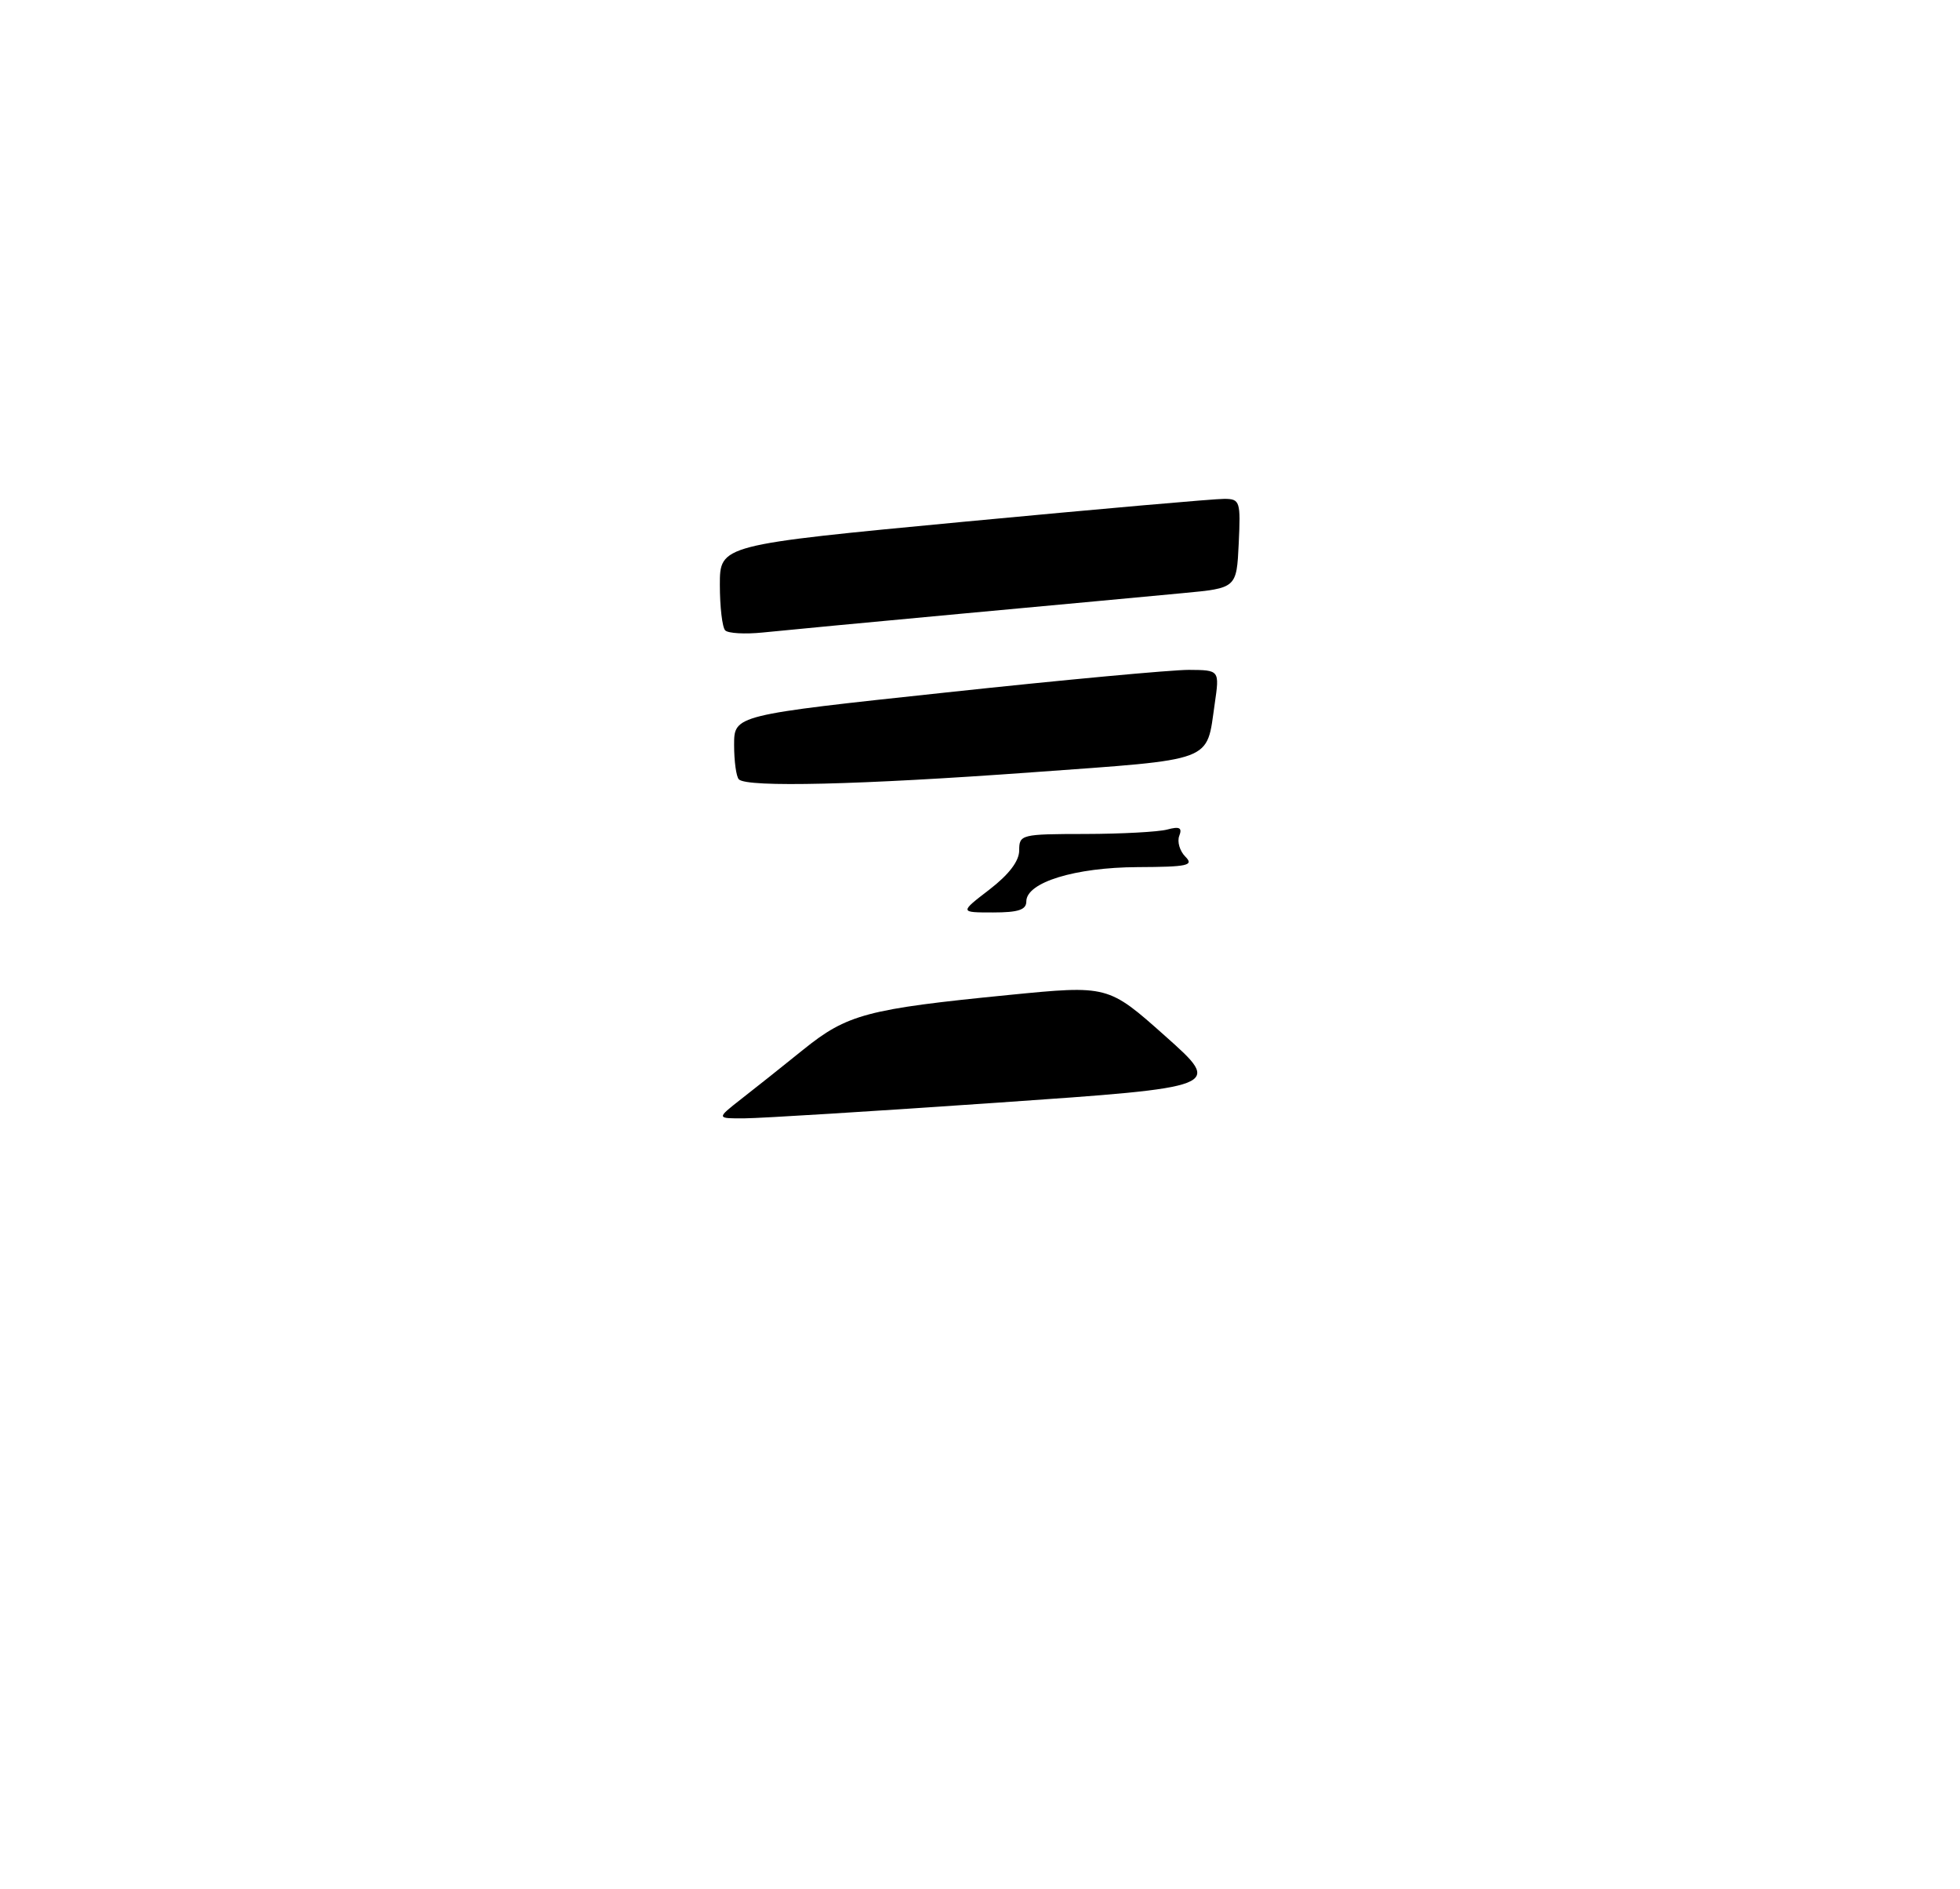 <?xml version="1.0" encoding="UTF-8" standalone="no"?>
<!DOCTYPE svg PUBLIC "-//W3C//DTD SVG 1.1//EN" "http://www.w3.org/Graphics/SVG/1.1/DTD/svg11.dtd" >
<svg xmlns="http://www.w3.org/2000/svg" xmlns:xlink="http://www.w3.org/1999/xlink" version="1.1" viewBox="0 0 275 265">
 <g >
 <path fill="currentColor"
d=" M 103.96 154.20 C 105.87 152.72 109.81 149.58 112.71 147.24 C 118.86 142.28 121.66 141.54 141.49 139.58 C 155.47 138.20 155.47 138.20 163.50 145.35 C 171.53 152.50 171.53 152.50 140.01 154.68 C 122.68 155.88 106.70 156.87 104.50 156.88 C 100.50 156.91 100.50 156.91 103.96 154.20 Z  M 138.82 124.79 C 141.57 122.67 143.00 120.79 143.00 119.29 C 143.00 117.07 143.28 117.00 152.25 116.99 C 157.34 116.98 162.52 116.70 163.76 116.37 C 165.50 115.90 165.90 116.11 165.46 117.25 C 165.14 118.07 165.53 119.39 166.31 120.17 C 167.55 121.41 166.66 121.61 159.62 121.64 C 150.82 121.68 144.00 123.78 144.00 126.45 C 144.00 127.63 142.88 128.00 139.32 128.00 C 134.64 128.00 134.64 128.00 138.82 124.79 Z  M 103.67 109.33 C 103.30 108.97 103.00 106.79 103.00 104.50 C 103.00 100.32 103.00 100.32 132.75 97.14 C 149.11 95.38 164.44 93.96 166.81 93.97 C 171.12 94.00 171.12 94.00 170.43 98.75 C 169.23 107.01 170.71 106.46 144.81 108.34 C 120.61 110.10 104.81 110.48 103.67 109.33 Z  M 101.75 88.43 C 101.34 88.01 101.00 85.14 101.00 82.05 C 101.00 76.44 101.00 76.44 135.25 73.19 C 154.09 71.41 170.53 69.96 171.80 69.98 C 173.98 70.00 174.08 70.32 173.80 76.25 C 173.50 82.50 173.50 82.50 166.00 83.20 C 161.88 83.59 147.93 84.89 135.00 86.08 C 122.07 87.28 109.47 88.47 107.00 88.73 C 104.53 88.98 102.16 88.85 101.75 88.43 Z "/>
</g>
</svg>